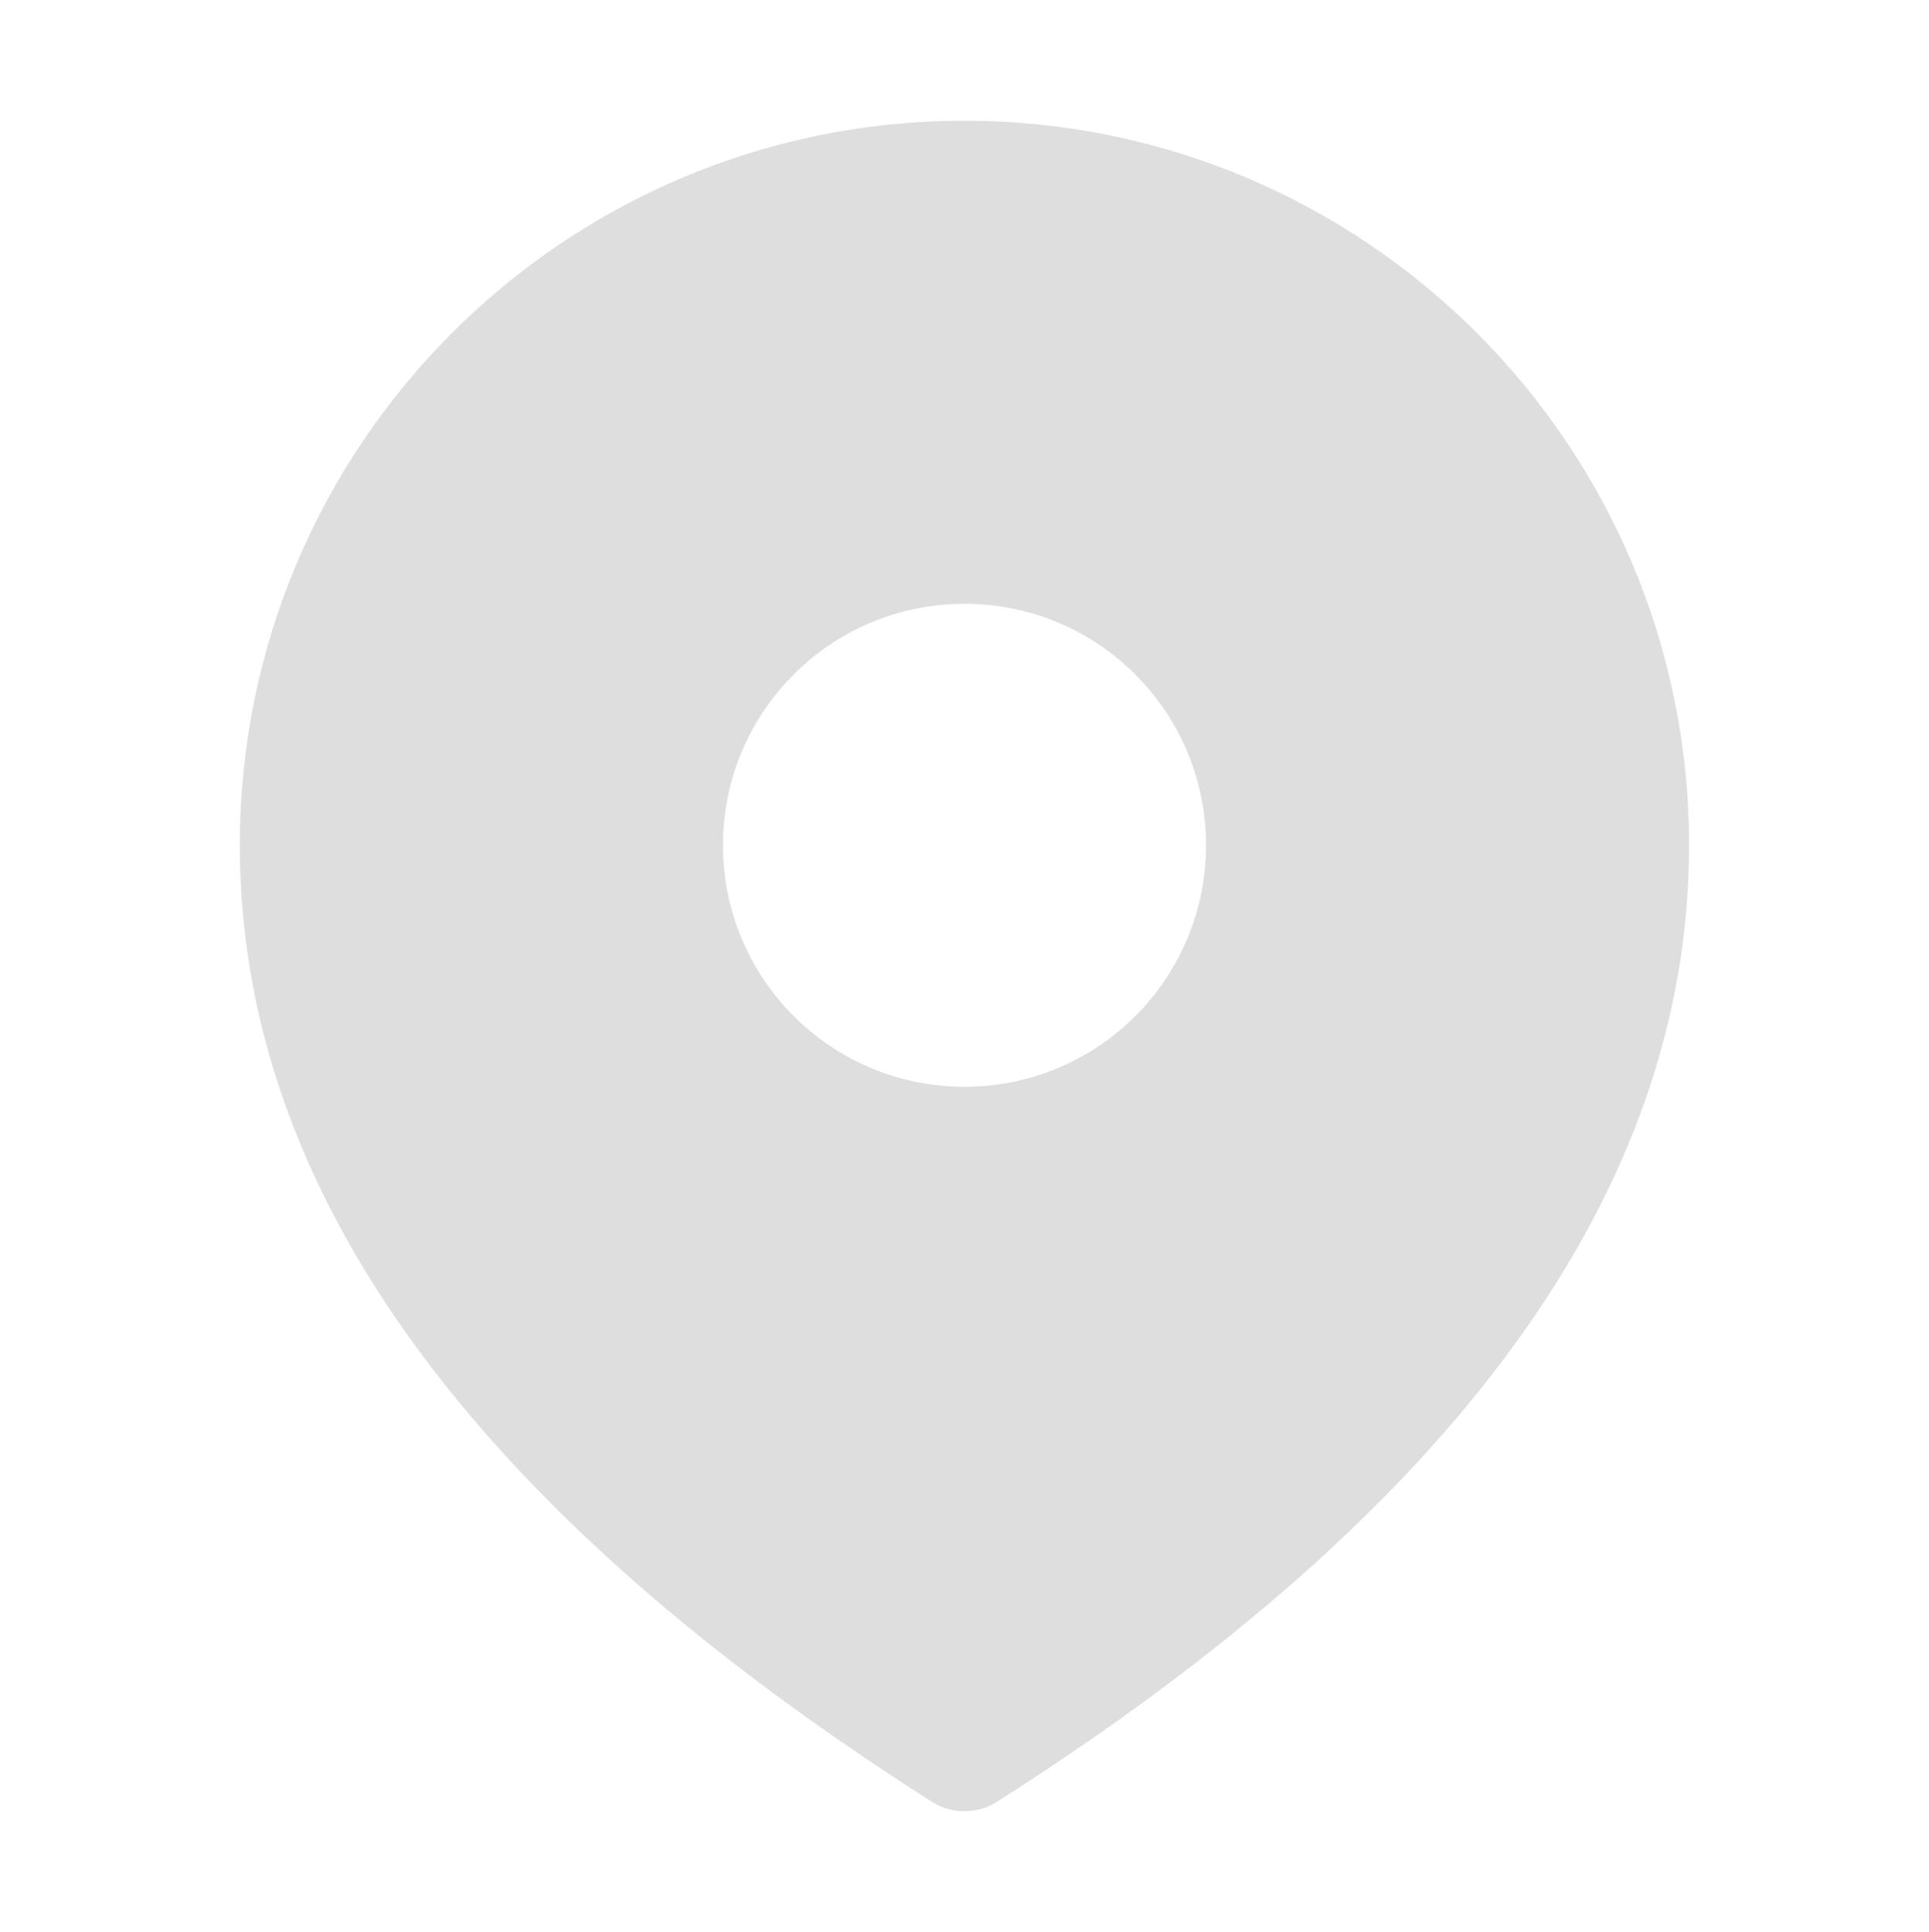 <svg width="15.974" height="16" version="1.1" xmlns="http://www.w3.org/2000/svg">
 <path d="m7.987 1c3.314 0 6 2.686 6 6 0 2.867-1.935 5.506-5.732 7.922-0.164 0.104-0.373 0.104-0.537 0-3.797-2.416-5.732-5.055-5.732-7.922 0-3.314 2.686-6 6-6zm0 4c-1.105 0-2 0.895-2 2 0 1.105 0.895 2 2 2s2-0.895 2-2c0-1.105-0.895-2-2-2z" fill="#dedede"/>
</svg>

